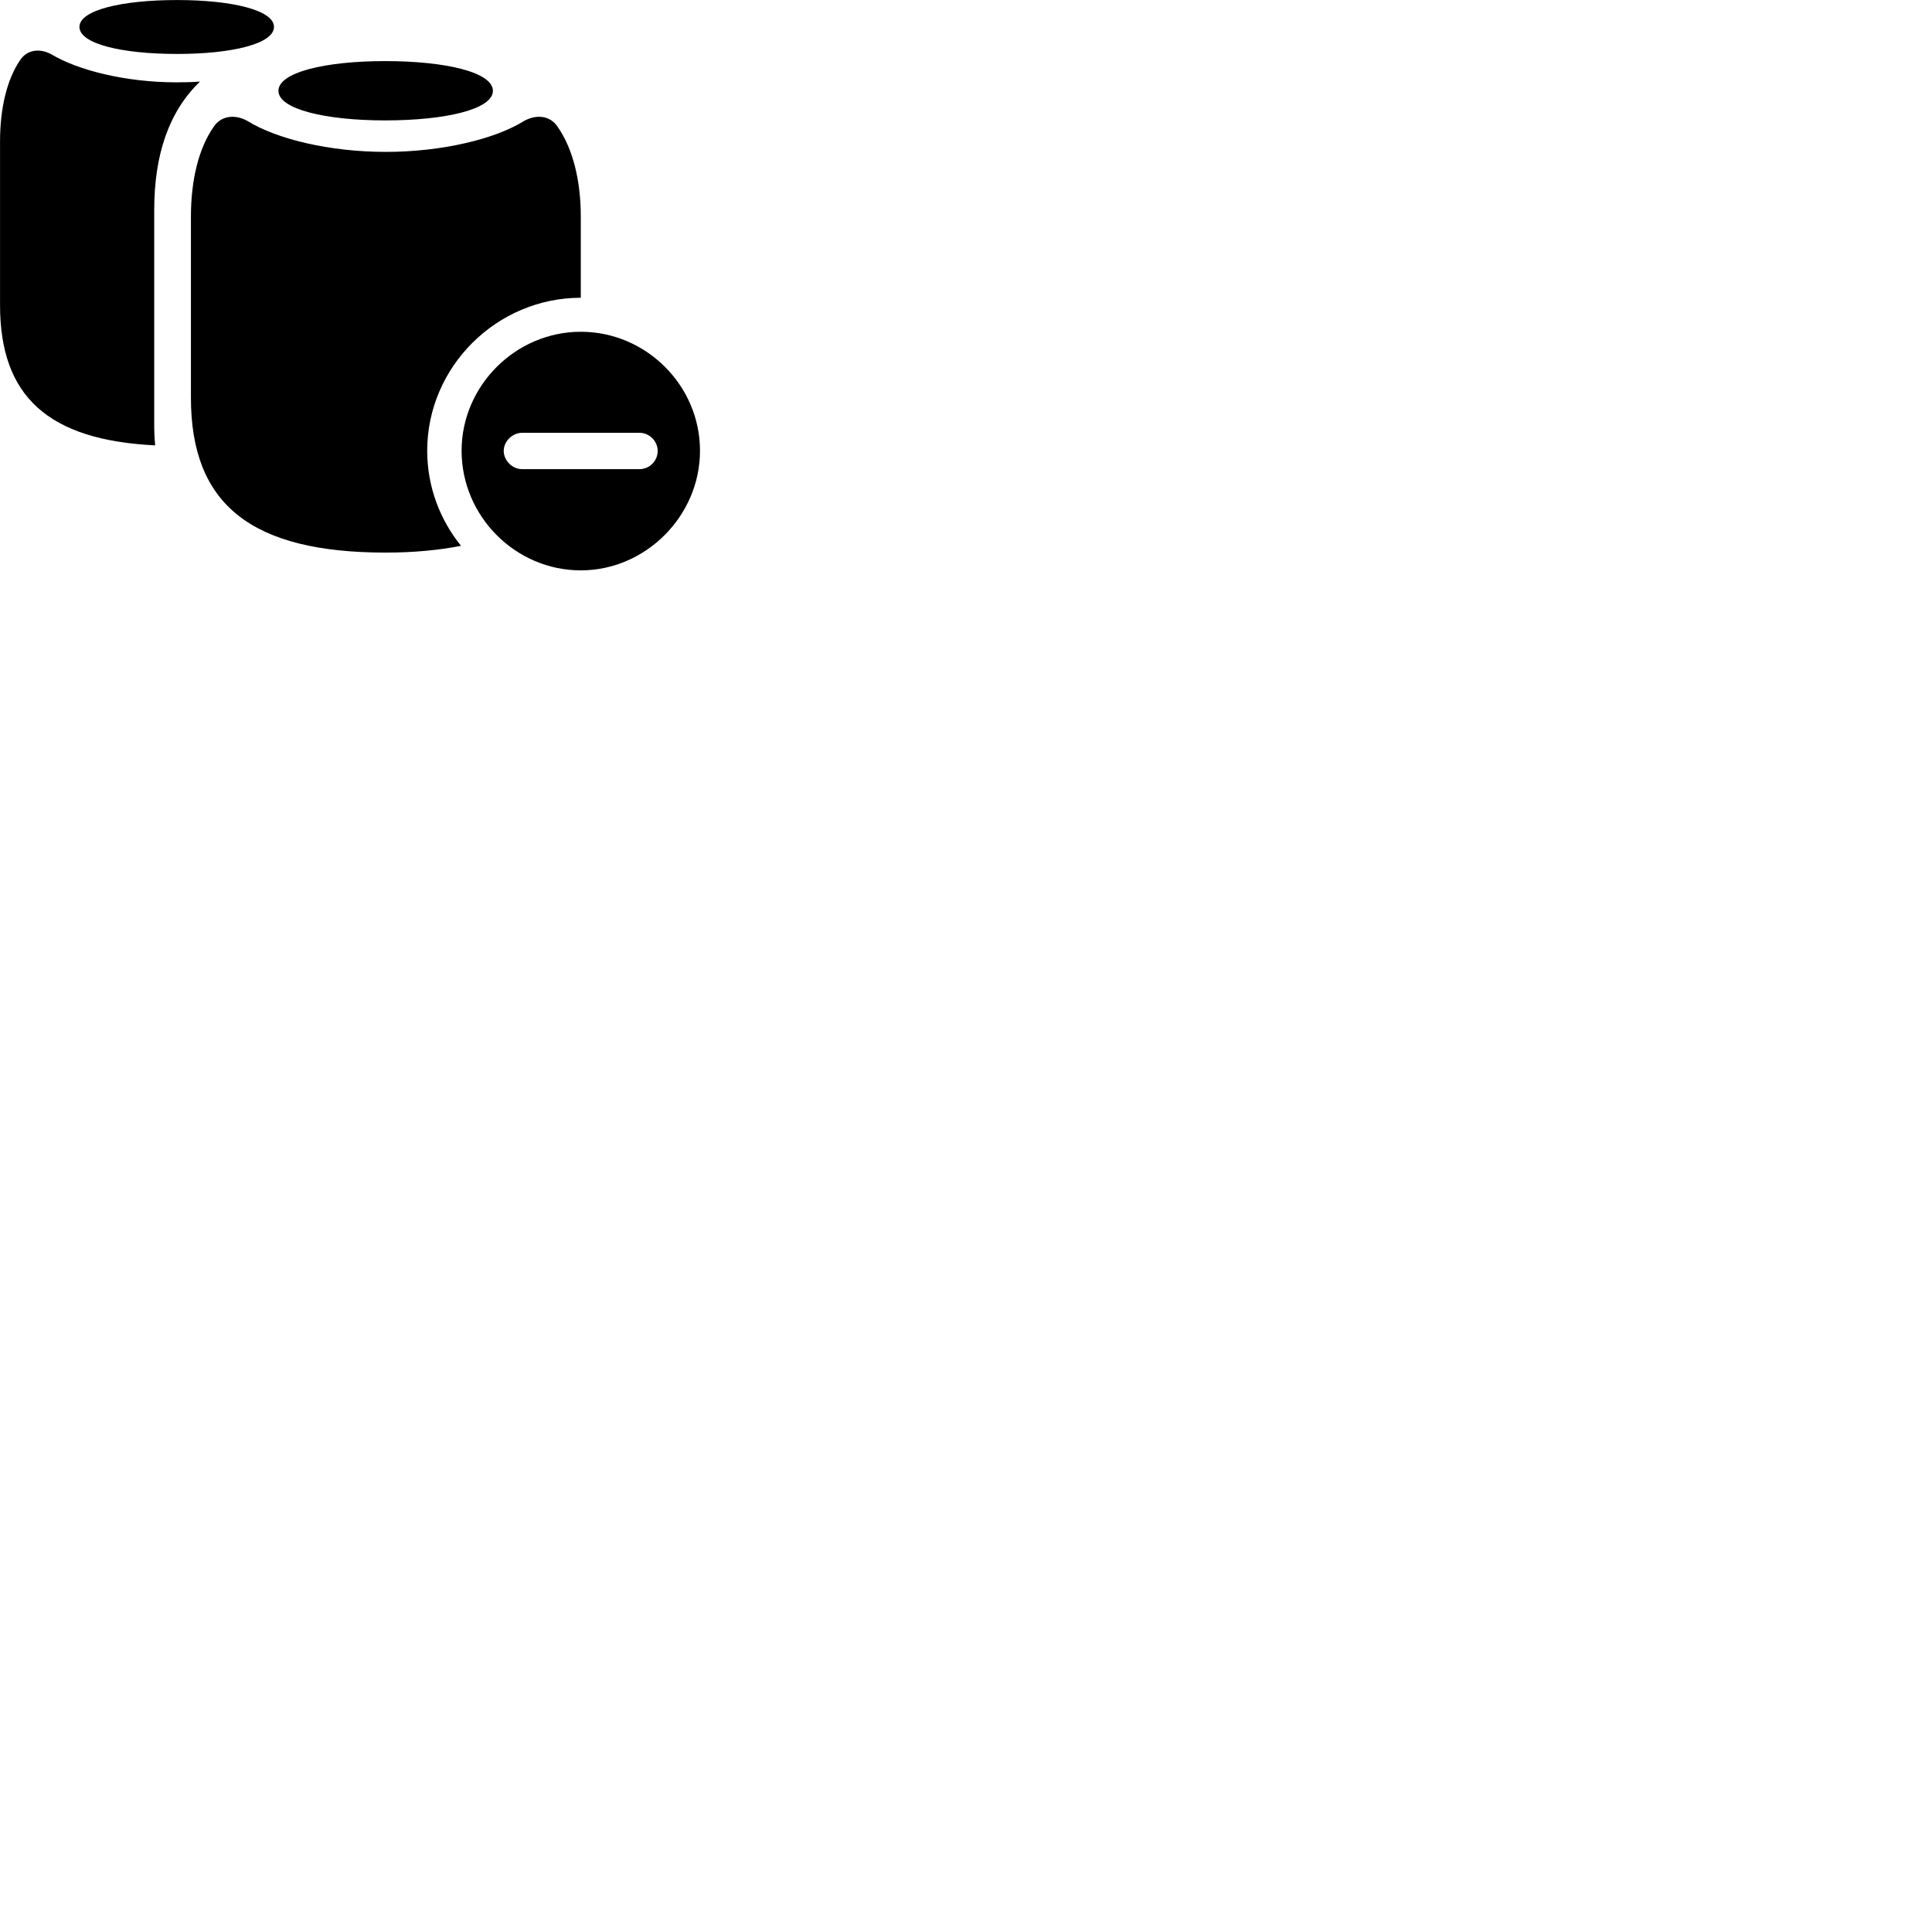 
        <svg xmlns="http://www.w3.org/2000/svg" viewBox="0 0 100 100">
            <path d="M9.172 2.792C12.022 2.792 14.182 2.262 14.182 1.392C14.182 0.532 12.022 0.002 9.172 0.002C6.272 0.002 4.112 0.532 4.112 1.392C4.112 2.262 6.272 2.792 9.172 2.792ZM0.002 15.792C0.002 20.532 2.512 22.782 8.032 23.052C7.992 22.662 7.982 22.292 7.982 21.892V10.882C7.982 7.982 8.752 5.762 10.352 4.222C9.962 4.252 9.552 4.262 9.142 4.262C6.502 4.262 4.022 3.632 2.662 2.812C2.032 2.472 1.402 2.592 1.062 3.082C0.342 4.112 0.002 5.652 0.002 7.322ZM19.932 6.232C23.082 6.232 25.512 5.652 25.512 4.702C25.512 3.742 23.082 3.162 19.932 3.162C16.842 3.162 14.412 3.742 14.412 4.702C14.412 5.652 16.852 6.232 19.932 6.232ZM30.062 15.412V11.222C30.062 9.372 29.662 7.702 28.862 6.562C28.502 6.012 27.812 5.882 27.122 6.262C25.642 7.192 22.872 7.862 19.972 7.862C17.052 7.862 14.302 7.192 12.812 6.262C12.122 5.882 11.422 6.012 11.062 6.562C10.262 7.702 9.882 9.372 9.882 11.222V20.582C9.882 26.122 13.012 28.602 19.972 28.602C21.432 28.602 22.732 28.472 23.862 28.252C22.772 26.902 22.112 25.192 22.112 23.332C22.112 18.982 25.712 15.412 30.062 15.412ZM30.062 29.522C33.422 29.522 36.232 26.702 36.232 23.332C36.232 19.952 33.442 17.172 30.062 17.172C26.682 17.172 23.892 19.972 23.892 23.332C23.892 26.722 26.682 29.522 30.062 29.522ZM27.022 24.282C26.522 24.282 26.082 23.852 26.072 23.342C26.072 22.842 26.522 22.402 27.022 22.402H33.102C33.622 22.402 34.042 22.842 34.042 23.342C34.042 23.852 33.622 24.282 33.102 24.282Z" />
        </svg>
    